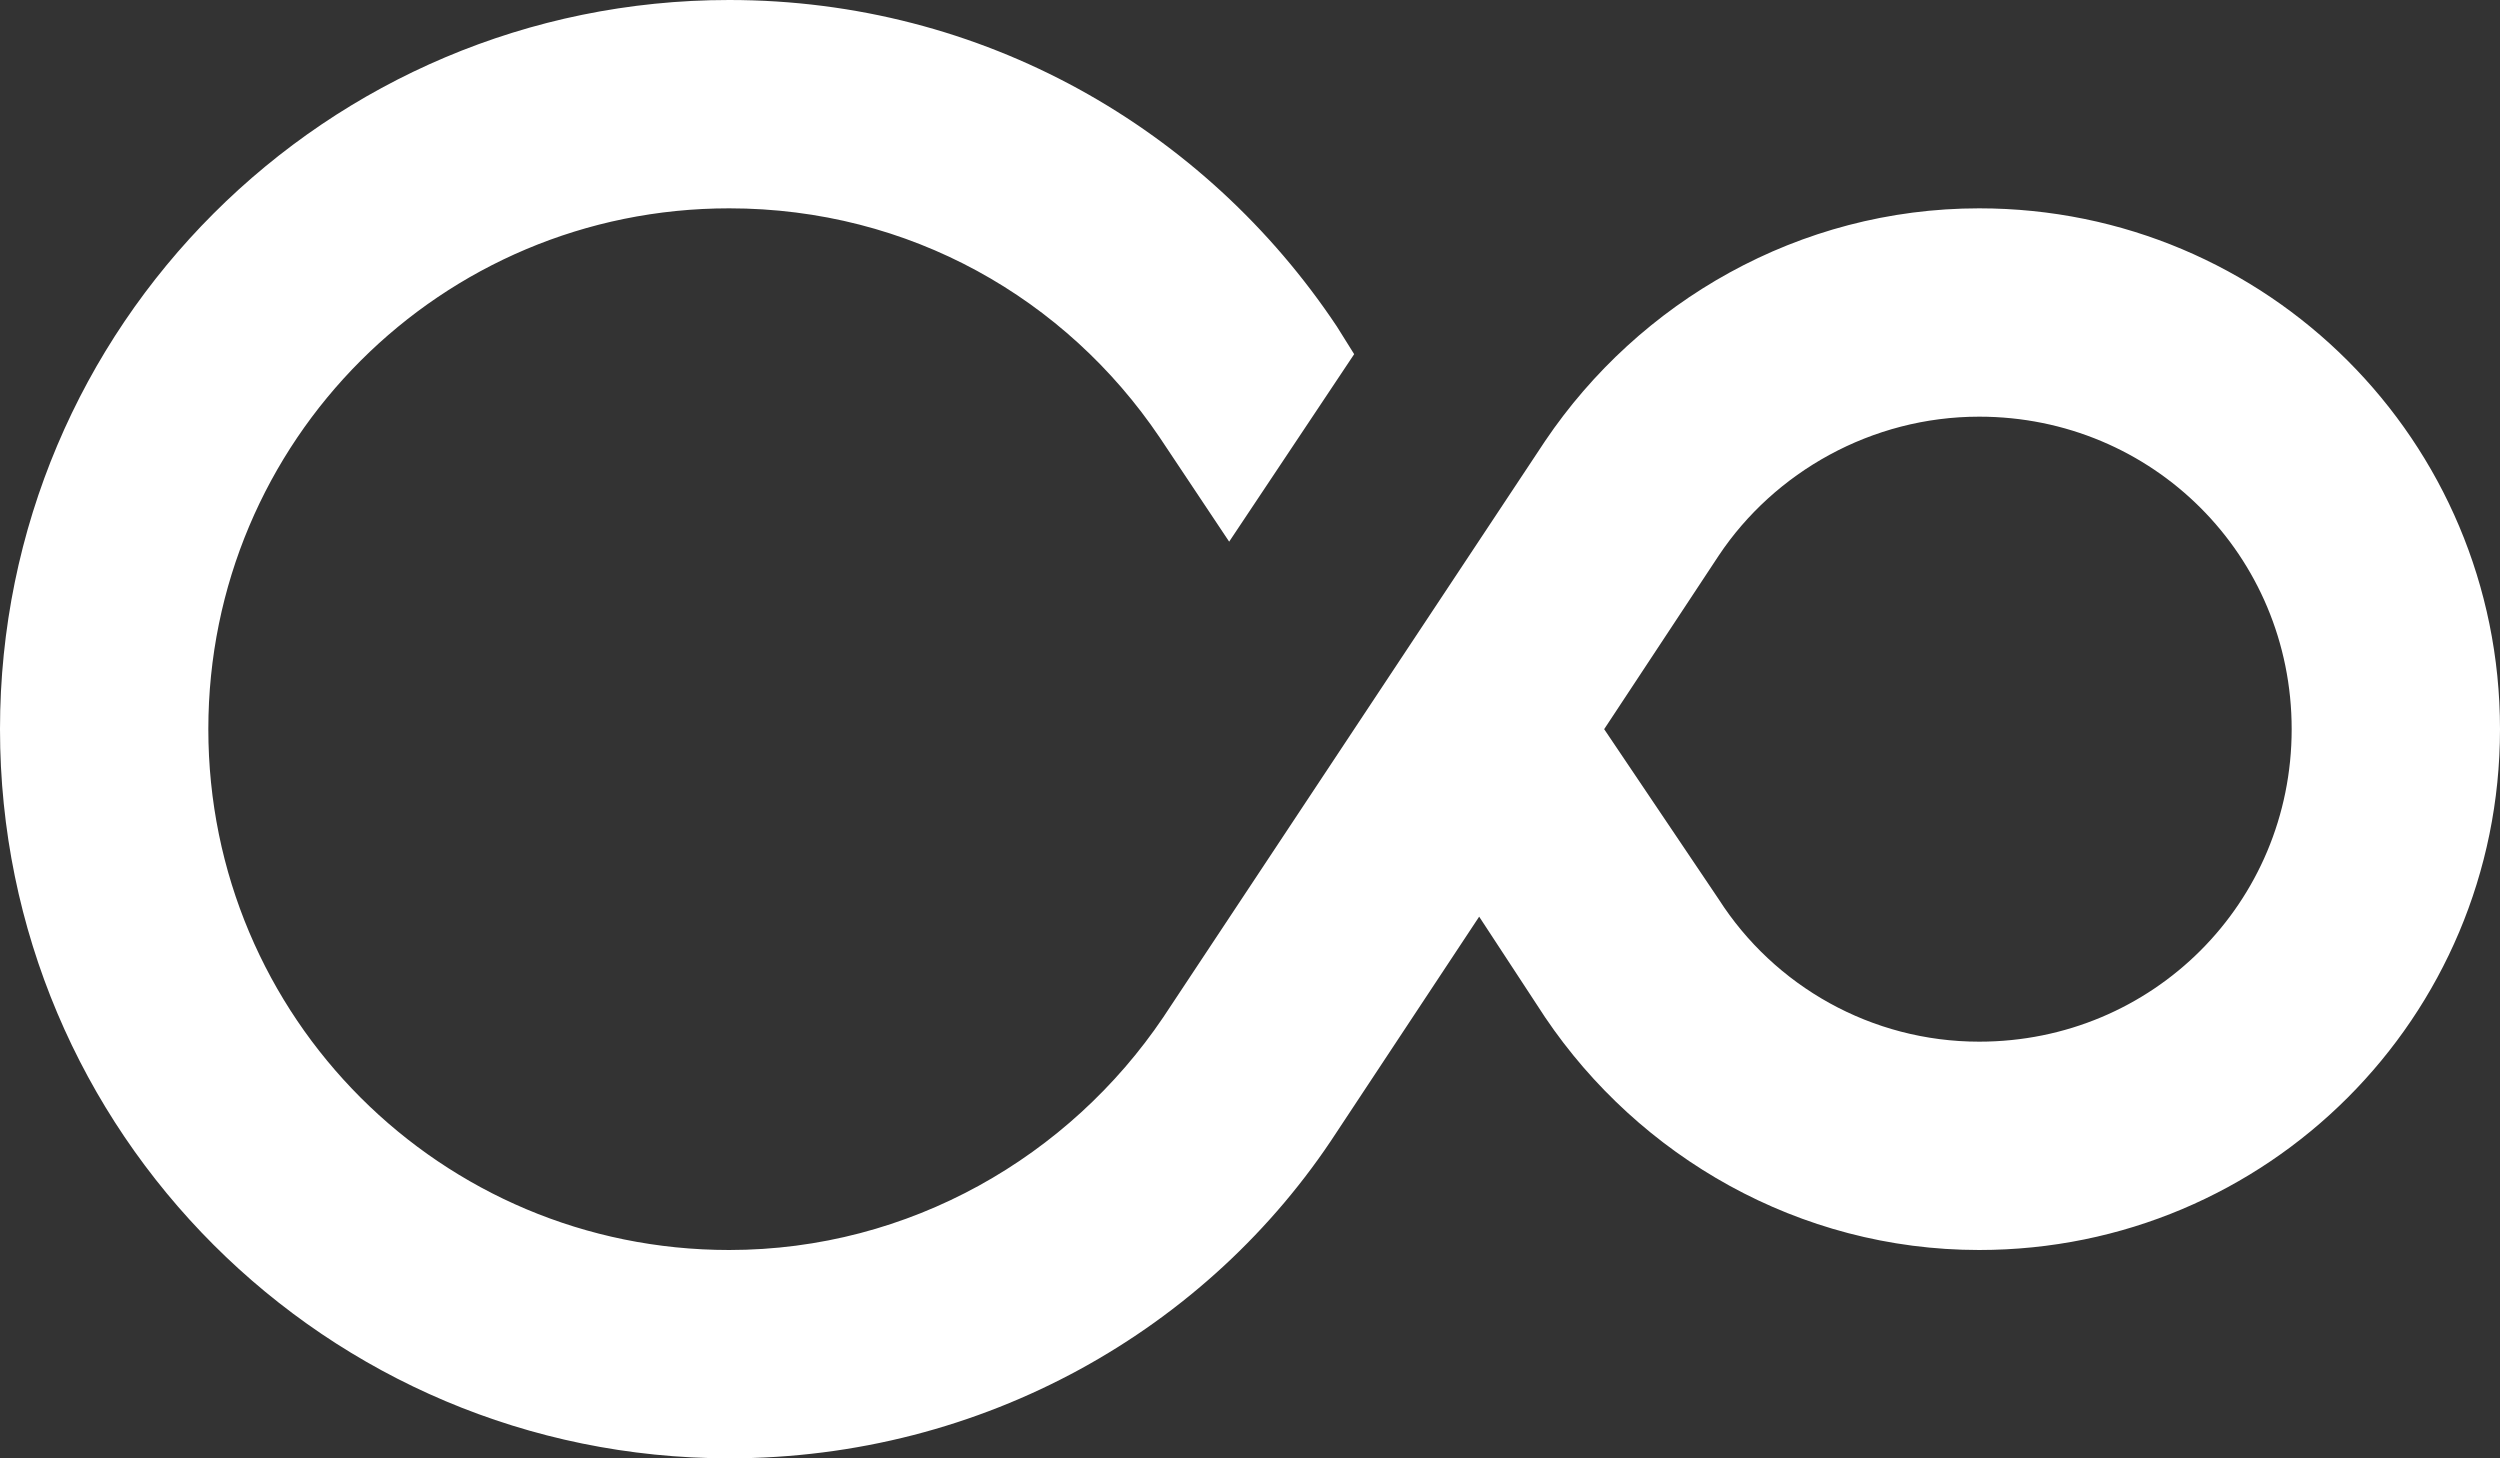 <?xml version="1.0" encoding="UTF-8"?>
<svg width="72px" height="42px" viewBox="0 0 72 42" version="1.1" xmlns="http://www.w3.org/2000/svg" xmlns:xlink="http://www.w3.org/1999/xlink">
    <rect x="0" y="0" width="72" height="42" fill="#333333" stroke="none"/>
    <title>Shape</title>
    <g id="Symbols" stroke="none" stroke-width="1" fill="none" fill-rule="evenodd">
        <g id="top" transform="translate(-240, -40)" fill="#FFFFFF" fill-rule="nonzero">
            <g id="logo-claim">
                <g transform="translate(240, 40)">
                    <g id="LOGO_7_">
                        <path d="M57,6 C51.8,6 47.2,8.7 44.5,12.7 L33.5,29.3 C30.8,33.3 26.2,36 21,36 C12.7,36 6,29.3 6,21 C6,12.7 12.7,6 21,6 C26.2,6 30.7,8.6 33.4,12.6 L35.4,15.6 L39,10.2 L38.5,9.4 C34.7,3.7 28.3,0 21,0 C9.4,0 0,9.4 0,21 C0,32.6 9.4,42 21,42 C28.3,42 34.8,38.3 38.5,32.6 L42.6,26.4 L44.5,29.3 C47.2,33.3 51.8,36 57,36 C65.3,36 72,29.3 72,21 C72,12.7 65.3,6 57,6 Z M57,30 C53.9,30 51.1,28.4 49.5,25.9 L46.2,21 L49.5,16 C51.1,13.6 53.9,12 57,12 C62,12 66,16 66,21 C66,26 62,30 57,30 Z" id="Shape"></path>
                    </g>
                </g>
            </g>
        </g>
    </g>
</svg>